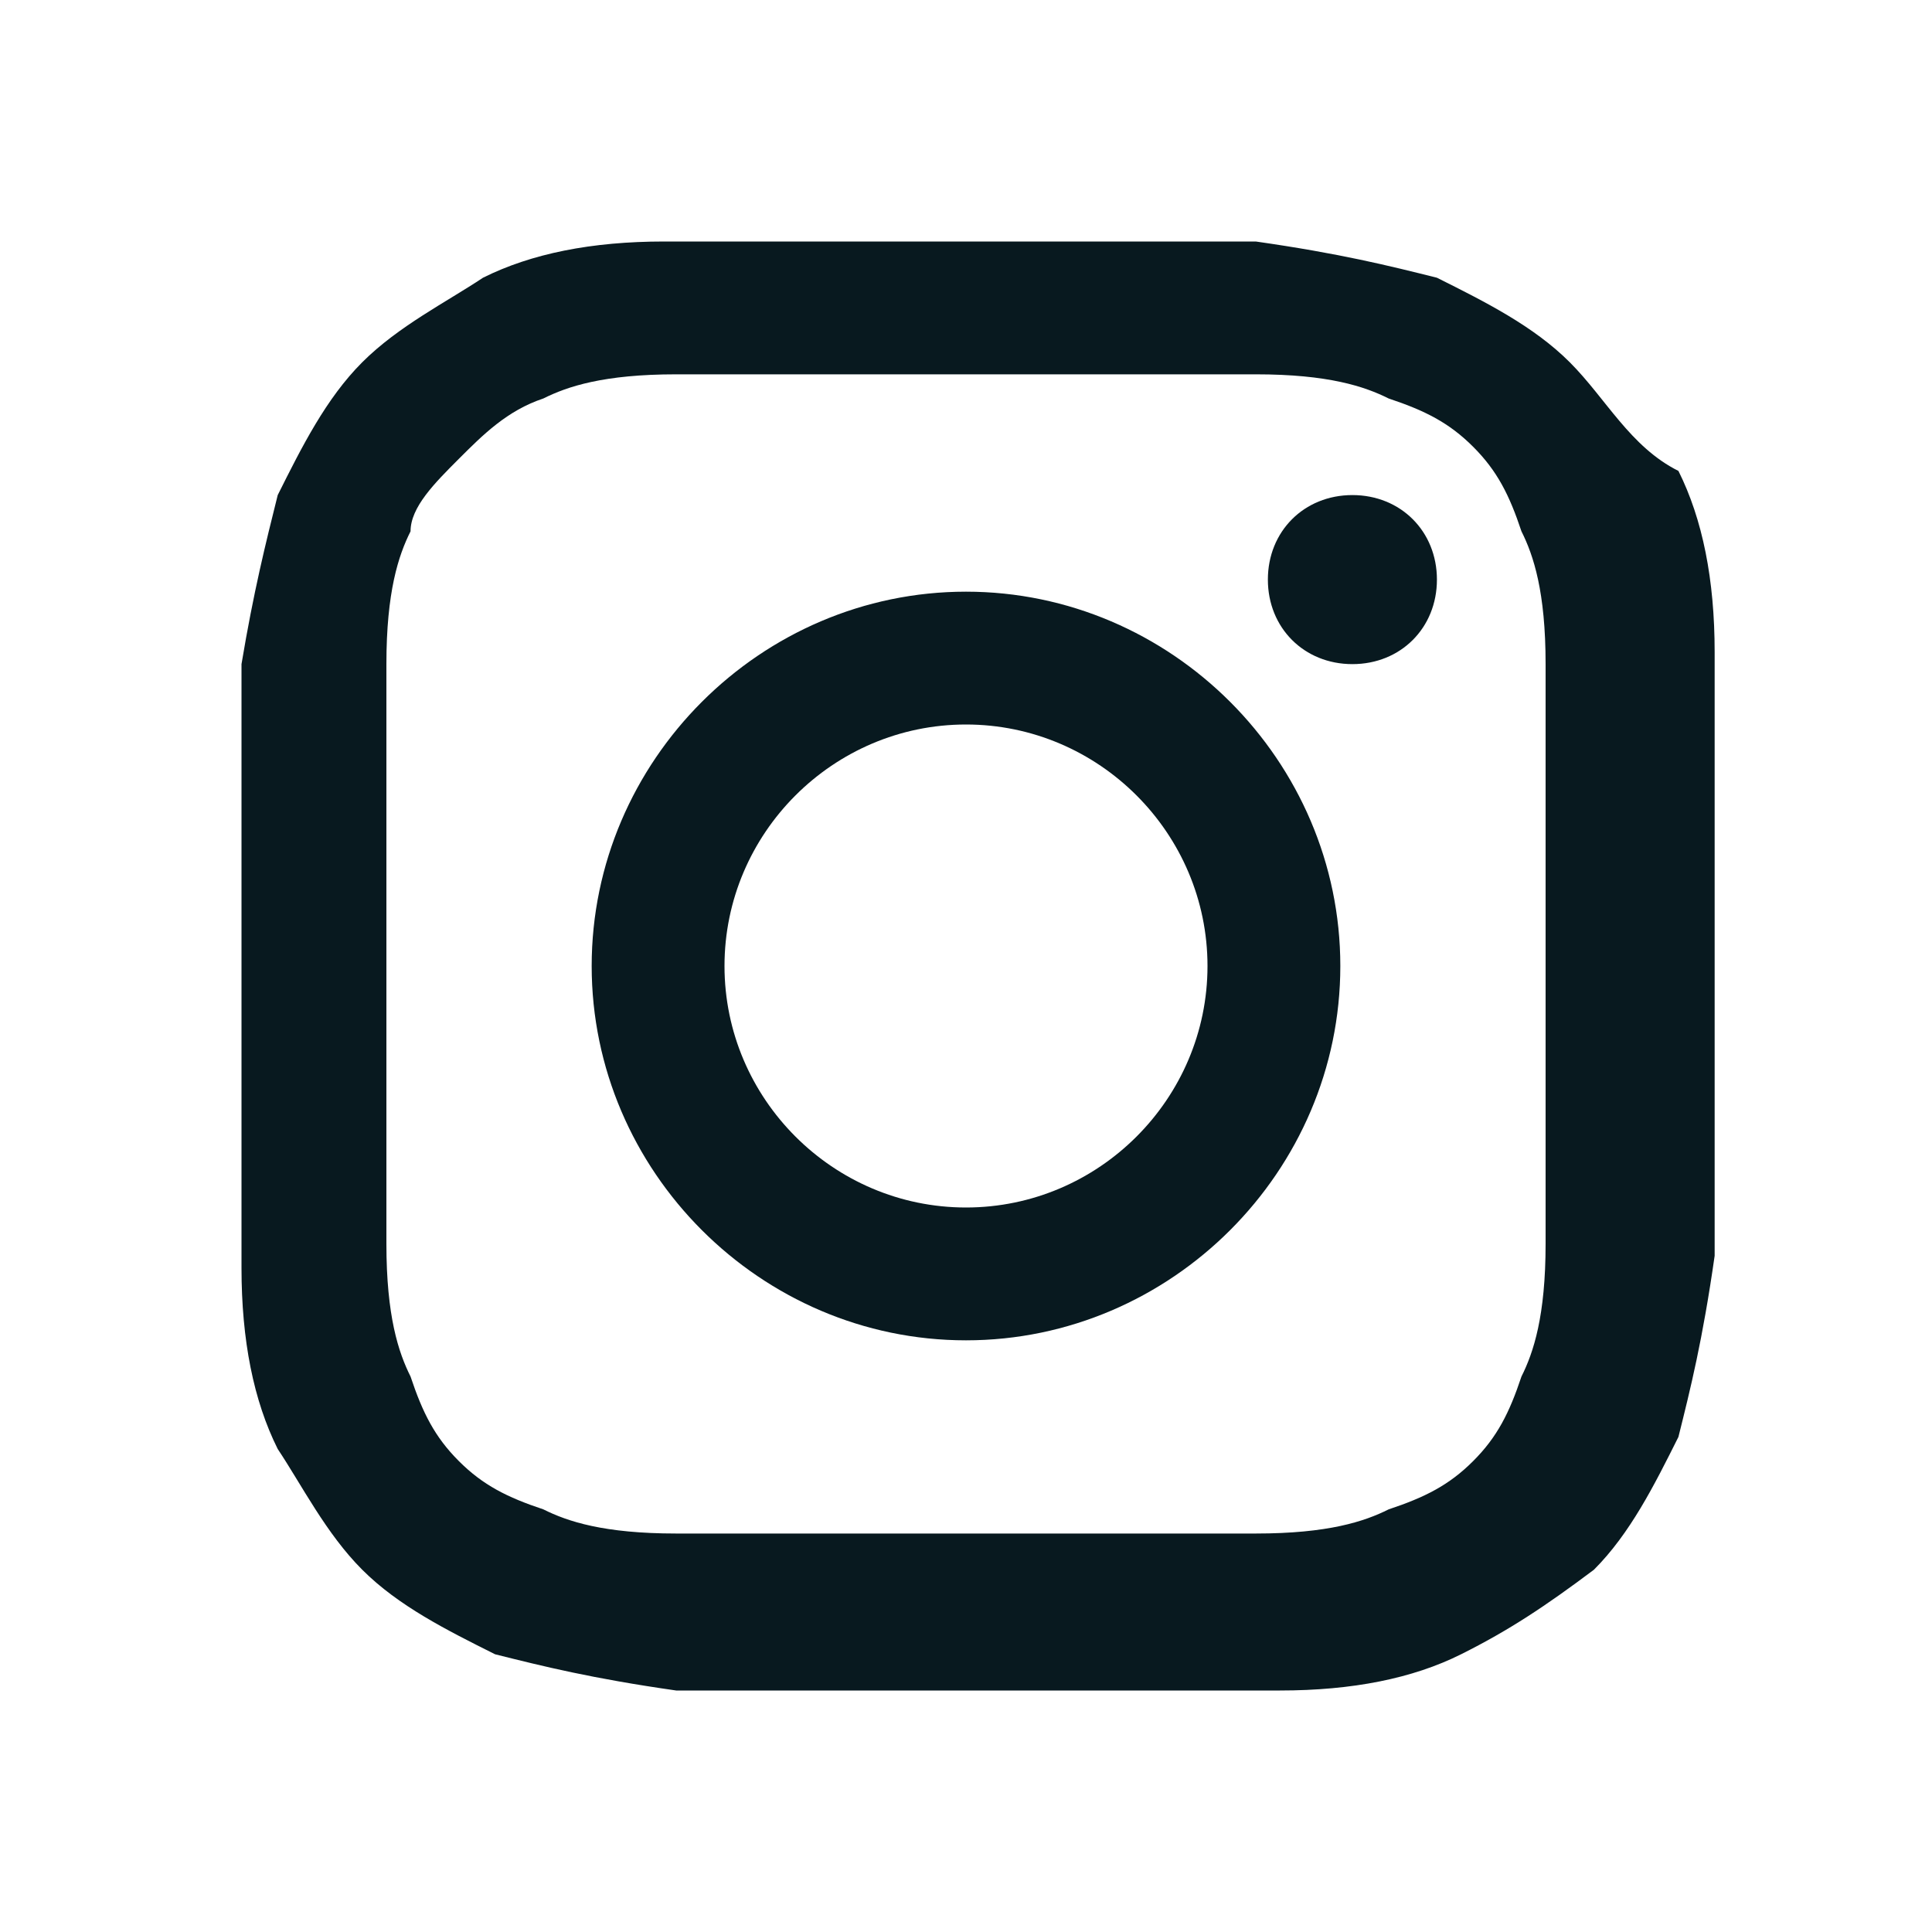 <?xml version="1.0" encoding="utf-8"?>
<!-- Generator: Adobe Illustrator 28.1.0, SVG Export Plug-In . SVG Version: 6.00 Build 0)  -->
<svg version="1.1" id="power_grey" xmlns="http://www.w3.org/2000/svg" xmlns:xlink="http://www.w3.org/1999/xlink" x="0px" y="0px"
	 viewBox="0 0 16 16" style="enable-background:new 0 0 16 16;" xml:space="preserve">
<style type="text/css">
	.st0{fill:#08191F;}
	.st1{clip-path:url(#SVGID_00000057866294530743012670000010373591317292637331_);}
	.st2{fill-rule:evenodd;clip-rule:evenodd;fill:#08191F;}
</style>
<g>
	<path class="st0" d="M8,2C6.4,2,6.2,2,5.5,2c-0.6,0-1.1,0.1-1.5,0.3C3.7,2.5,3.3,2.7,3,3C2.7,3.3,2.5,3.7,2.3,4.1
		C2.2,4.5,2.1,4.9,2,5.5C2,6.2,2,6.4,2,8c0,1.6,0,1.8,0,2.5c0,0.6,0.1,1.1,0.3,1.5C2.5,12.3,2.7,12.7,3,13c0.3,0.3,0.7,0.5,1.1,0.7
		c0.4,0.1,0.8,0.2,1.5,0.3c0.6,0,0.8,0,2.5,0c1.6,0,1.8,0,2.5,0c0.6,0,1.1-0.1,1.5-0.3c0.4-0.2,0.7-0.4,1.1-0.7
		c0.3-0.3,0.5-0.7,0.7-1.1c0.1-0.4,0.2-0.8,0.3-1.5c0-0.6,0-0.8,0-2.5c0-1.6,0-1.8,0-2.5c0-0.6-0.1-1.1-0.3-1.5
		C13.5,3.7,13.3,3.3,13,3c-0.3-0.3-0.7-0.5-1.1-0.7c-0.4-0.1-0.8-0.2-1.5-0.3C9.8,2,9.6,2,8,2z M8,3.1c1.6,0,1.8,0,2.4,0
		c0.6,0,0.9,0.1,1.1,0.2c0.3,0.1,0.5,0.2,0.7,0.4c0.2,0.2,0.3,0.4,0.4,0.7c0.1,0.2,0.2,0.5,0.2,1.1c0,0.6,0,0.8,0,2.4s0,1.8,0,2.4
		c0,0.6-0.1,0.9-0.2,1.1c-0.1,0.3-0.2,0.5-0.4,0.7c-0.2,0.2-0.4,0.3-0.7,0.4c-0.2,0.1-0.5,0.2-1.1,0.2c-0.6,0-0.8,0-2.4,0
		s-1.8,0-2.4,0c-0.6,0-0.9-0.1-1.1-0.2c-0.3-0.1-0.5-0.2-0.7-0.4c-0.2-0.2-0.3-0.4-0.4-0.7c-0.1-0.2-0.2-0.5-0.2-1.1
		c0-0.6,0-0.8,0-2.4s0-1.8,0-2.4c0-0.6,0.1-0.9,0.2-1.1C3.4,4.2,3.6,4,3.8,3.8C4,3.6,4.2,3.4,4.5,3.3C4.7,3.2,5,3.1,5.6,3.1
		C6.2,3.1,6.4,3.1,8,3.1"/>
	<path class="st0" d="M8,10c-1.1,0-2-0.9-2-2c0-1.1,0.9-2,2-2c1.1,0,2,0.9,2,2C10,9.1,9.1,10,8,10z M8,4.9C6.3,4.9,4.9,6.3,4.9,8
		c0,1.7,1.4,3.1,3.1,3.1c1.7,0,3.1-1.4,3.1-3.1C11.1,6.3,9.7,4.9,8,4.9 M11.9,4.8c0,0.4-0.3,0.7-0.7,0.7c-0.4,0-0.7-0.3-0.7-0.7
		c0-0.4,0.3-0.7,0.7-0.7C11.6,4.1,11.9,4.4,11.9,4.8"/>
</g>
</svg>

